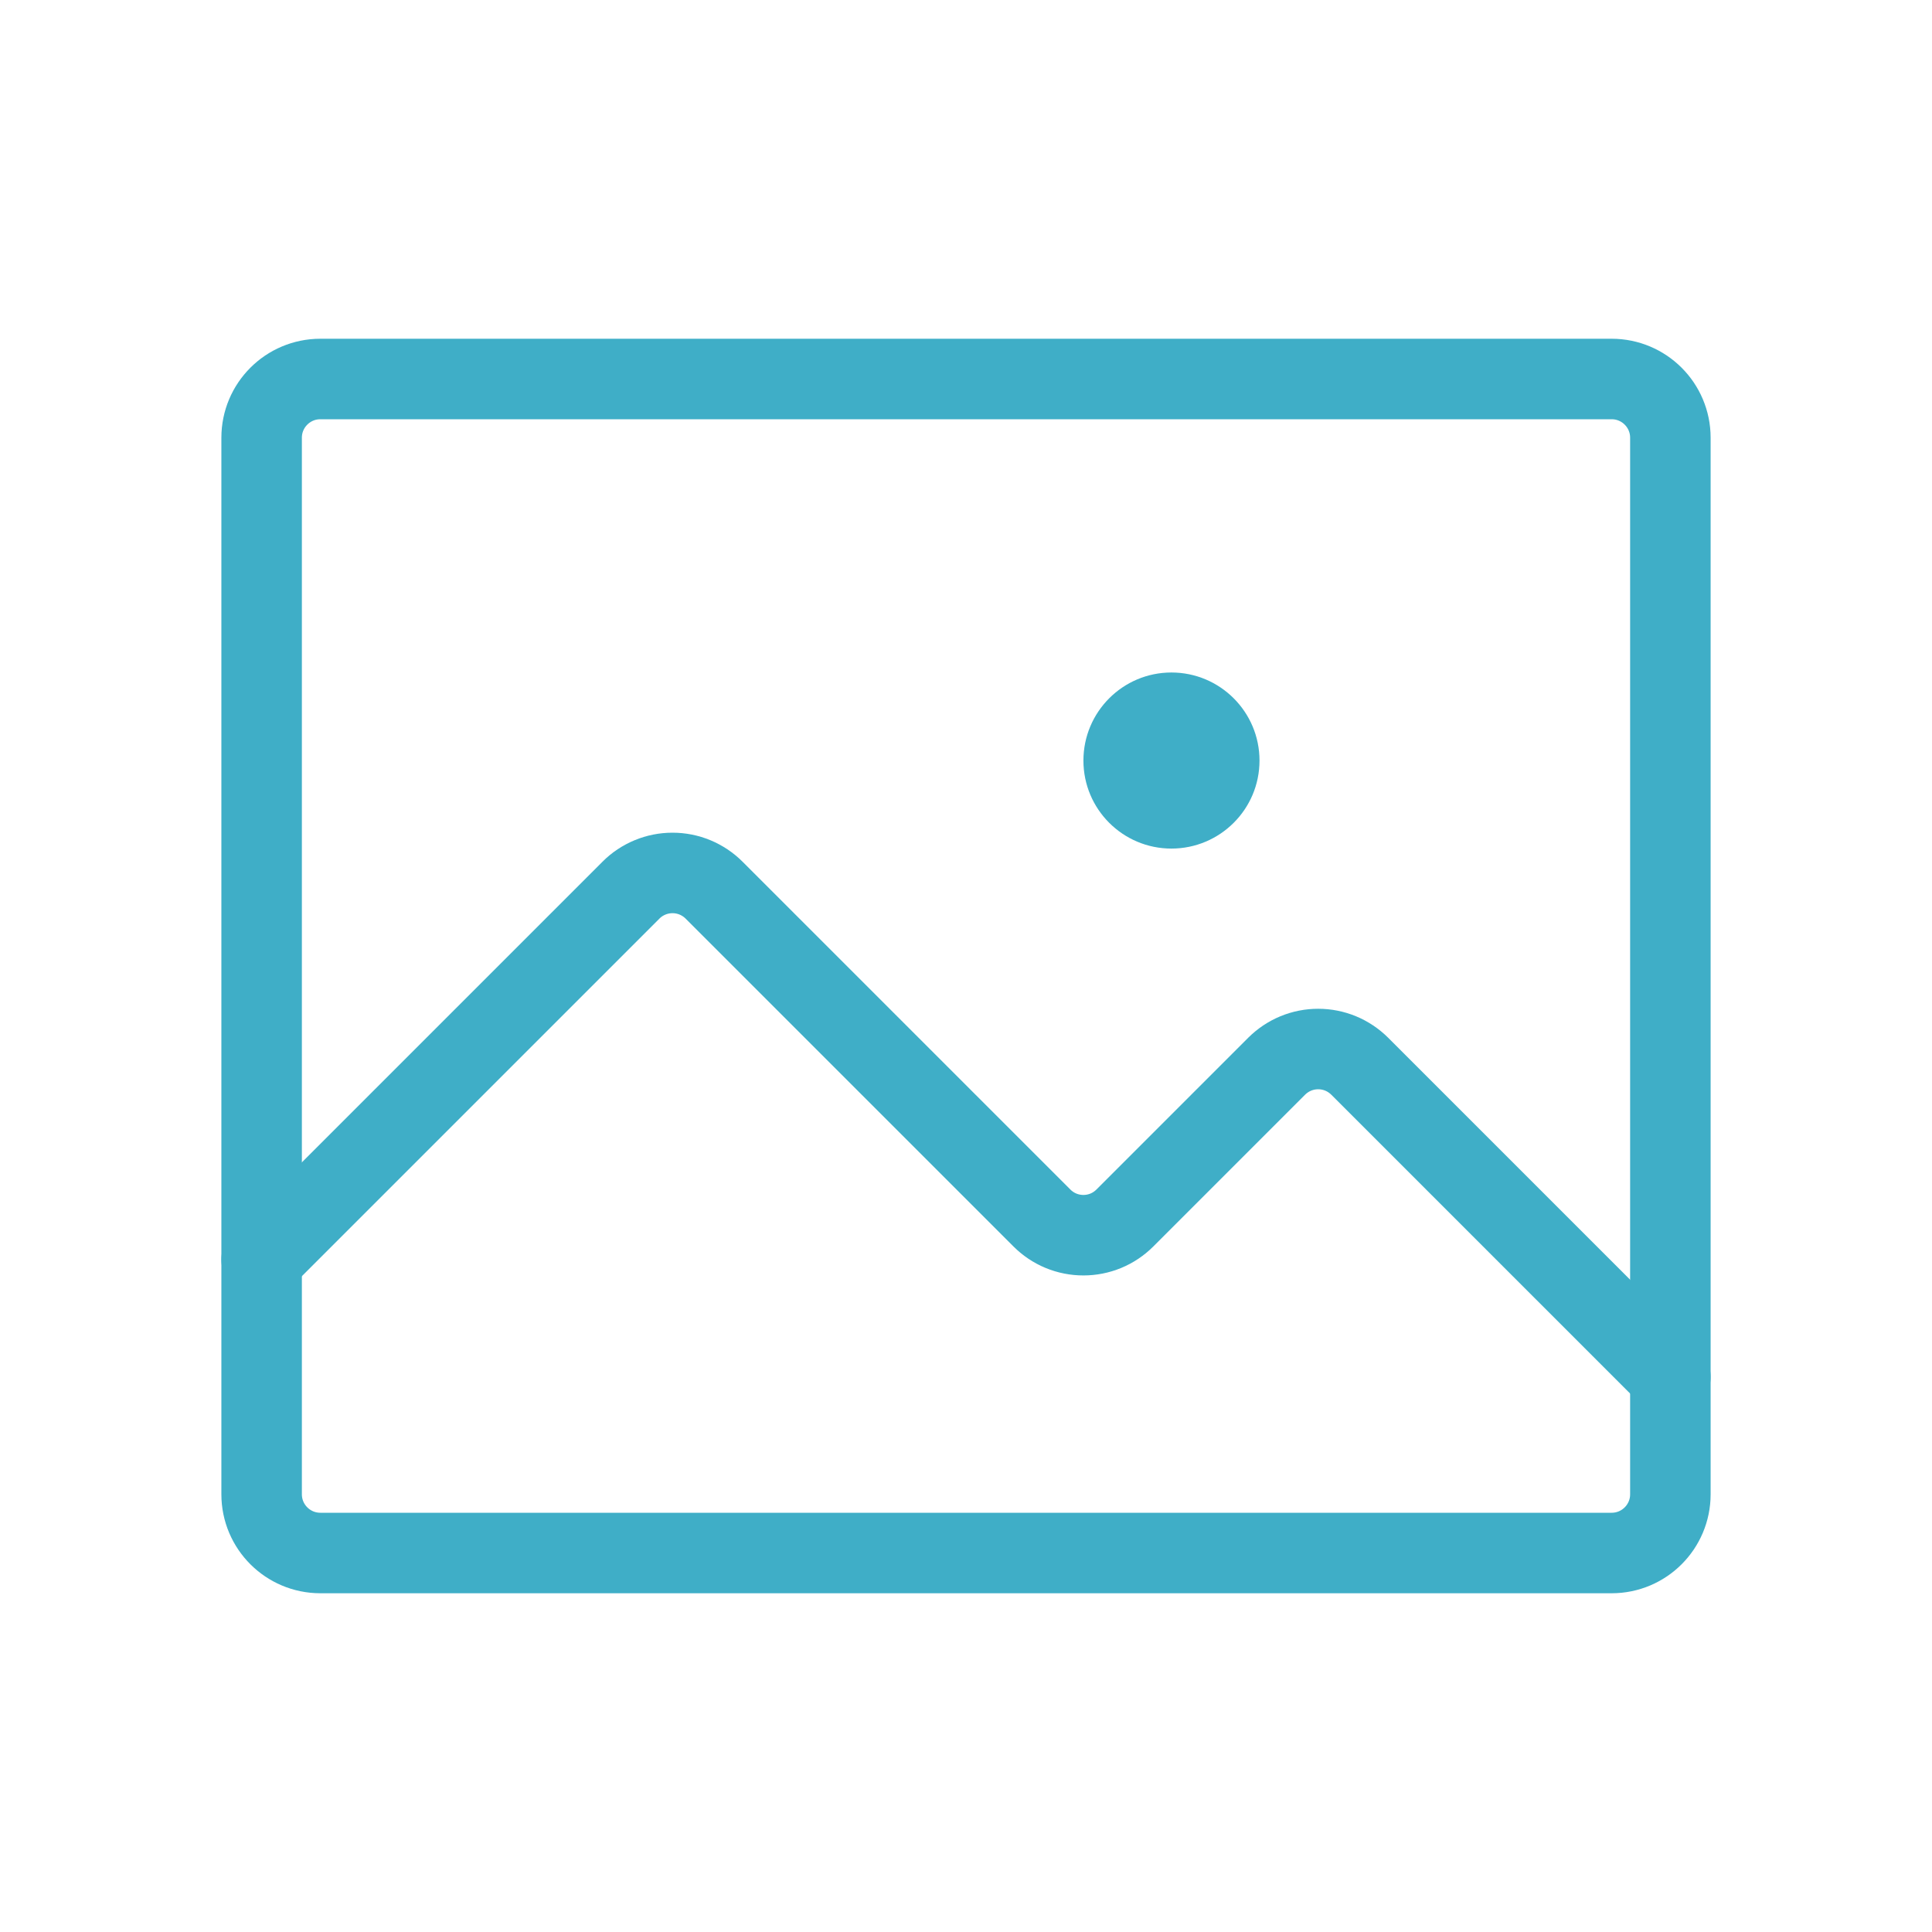 <svg width="36" height="36" viewBox="0 0 36 36" fill="none" xmlns="http://www.w3.org/2000/svg">
<path d="M30.031 7.062H5.969C5.365 7.062 4.875 7.552 4.875 8.156V27.844C4.875 28.448 5.365 28.938 5.969 28.938H30.031C30.635 28.938 31.125 28.448 31.125 27.844V8.156C31.125 7.552 30.635 7.062 30.031 7.062Z" stroke="#3FAEC7" stroke-width="1.5" stroke-linecap="round" stroke-linejoin="round"/>
<path d="M4.875 23.469L11.758 16.586C11.859 16.484 11.98 16.404 12.113 16.349C12.245 16.294 12.388 16.266 12.531 16.266C12.675 16.266 12.817 16.294 12.95 16.349C13.082 16.404 13.203 16.484 13.305 16.586L19.414 22.695C19.516 22.797 19.636 22.878 19.769 22.933C19.902 22.988 20.044 23.016 20.188 23.016C20.331 23.016 20.473 22.988 20.606 22.933C20.739 22.878 20.859 22.797 20.961 22.695L23.789 19.867C23.891 19.766 24.011 19.685 24.144 19.63C24.277 19.575 24.419 19.547 24.562 19.547C24.706 19.547 24.848 19.575 24.981 19.63C25.114 19.685 25.234 19.766 25.336 19.867L31.125 25.656" stroke="#3FAEC7" stroke-width="1.5" stroke-linecap="round" stroke-linejoin="round"/>
<path d="M21.828 15.812C22.734 15.812 23.469 15.078 23.469 14.172C23.469 13.266 22.734 12.531 21.828 12.531C20.922 12.531 20.188 13.266 20.188 14.172C20.188 15.078 20.922 15.812 21.828 15.812Z" fill="#3FAEC7"/>
</svg>
